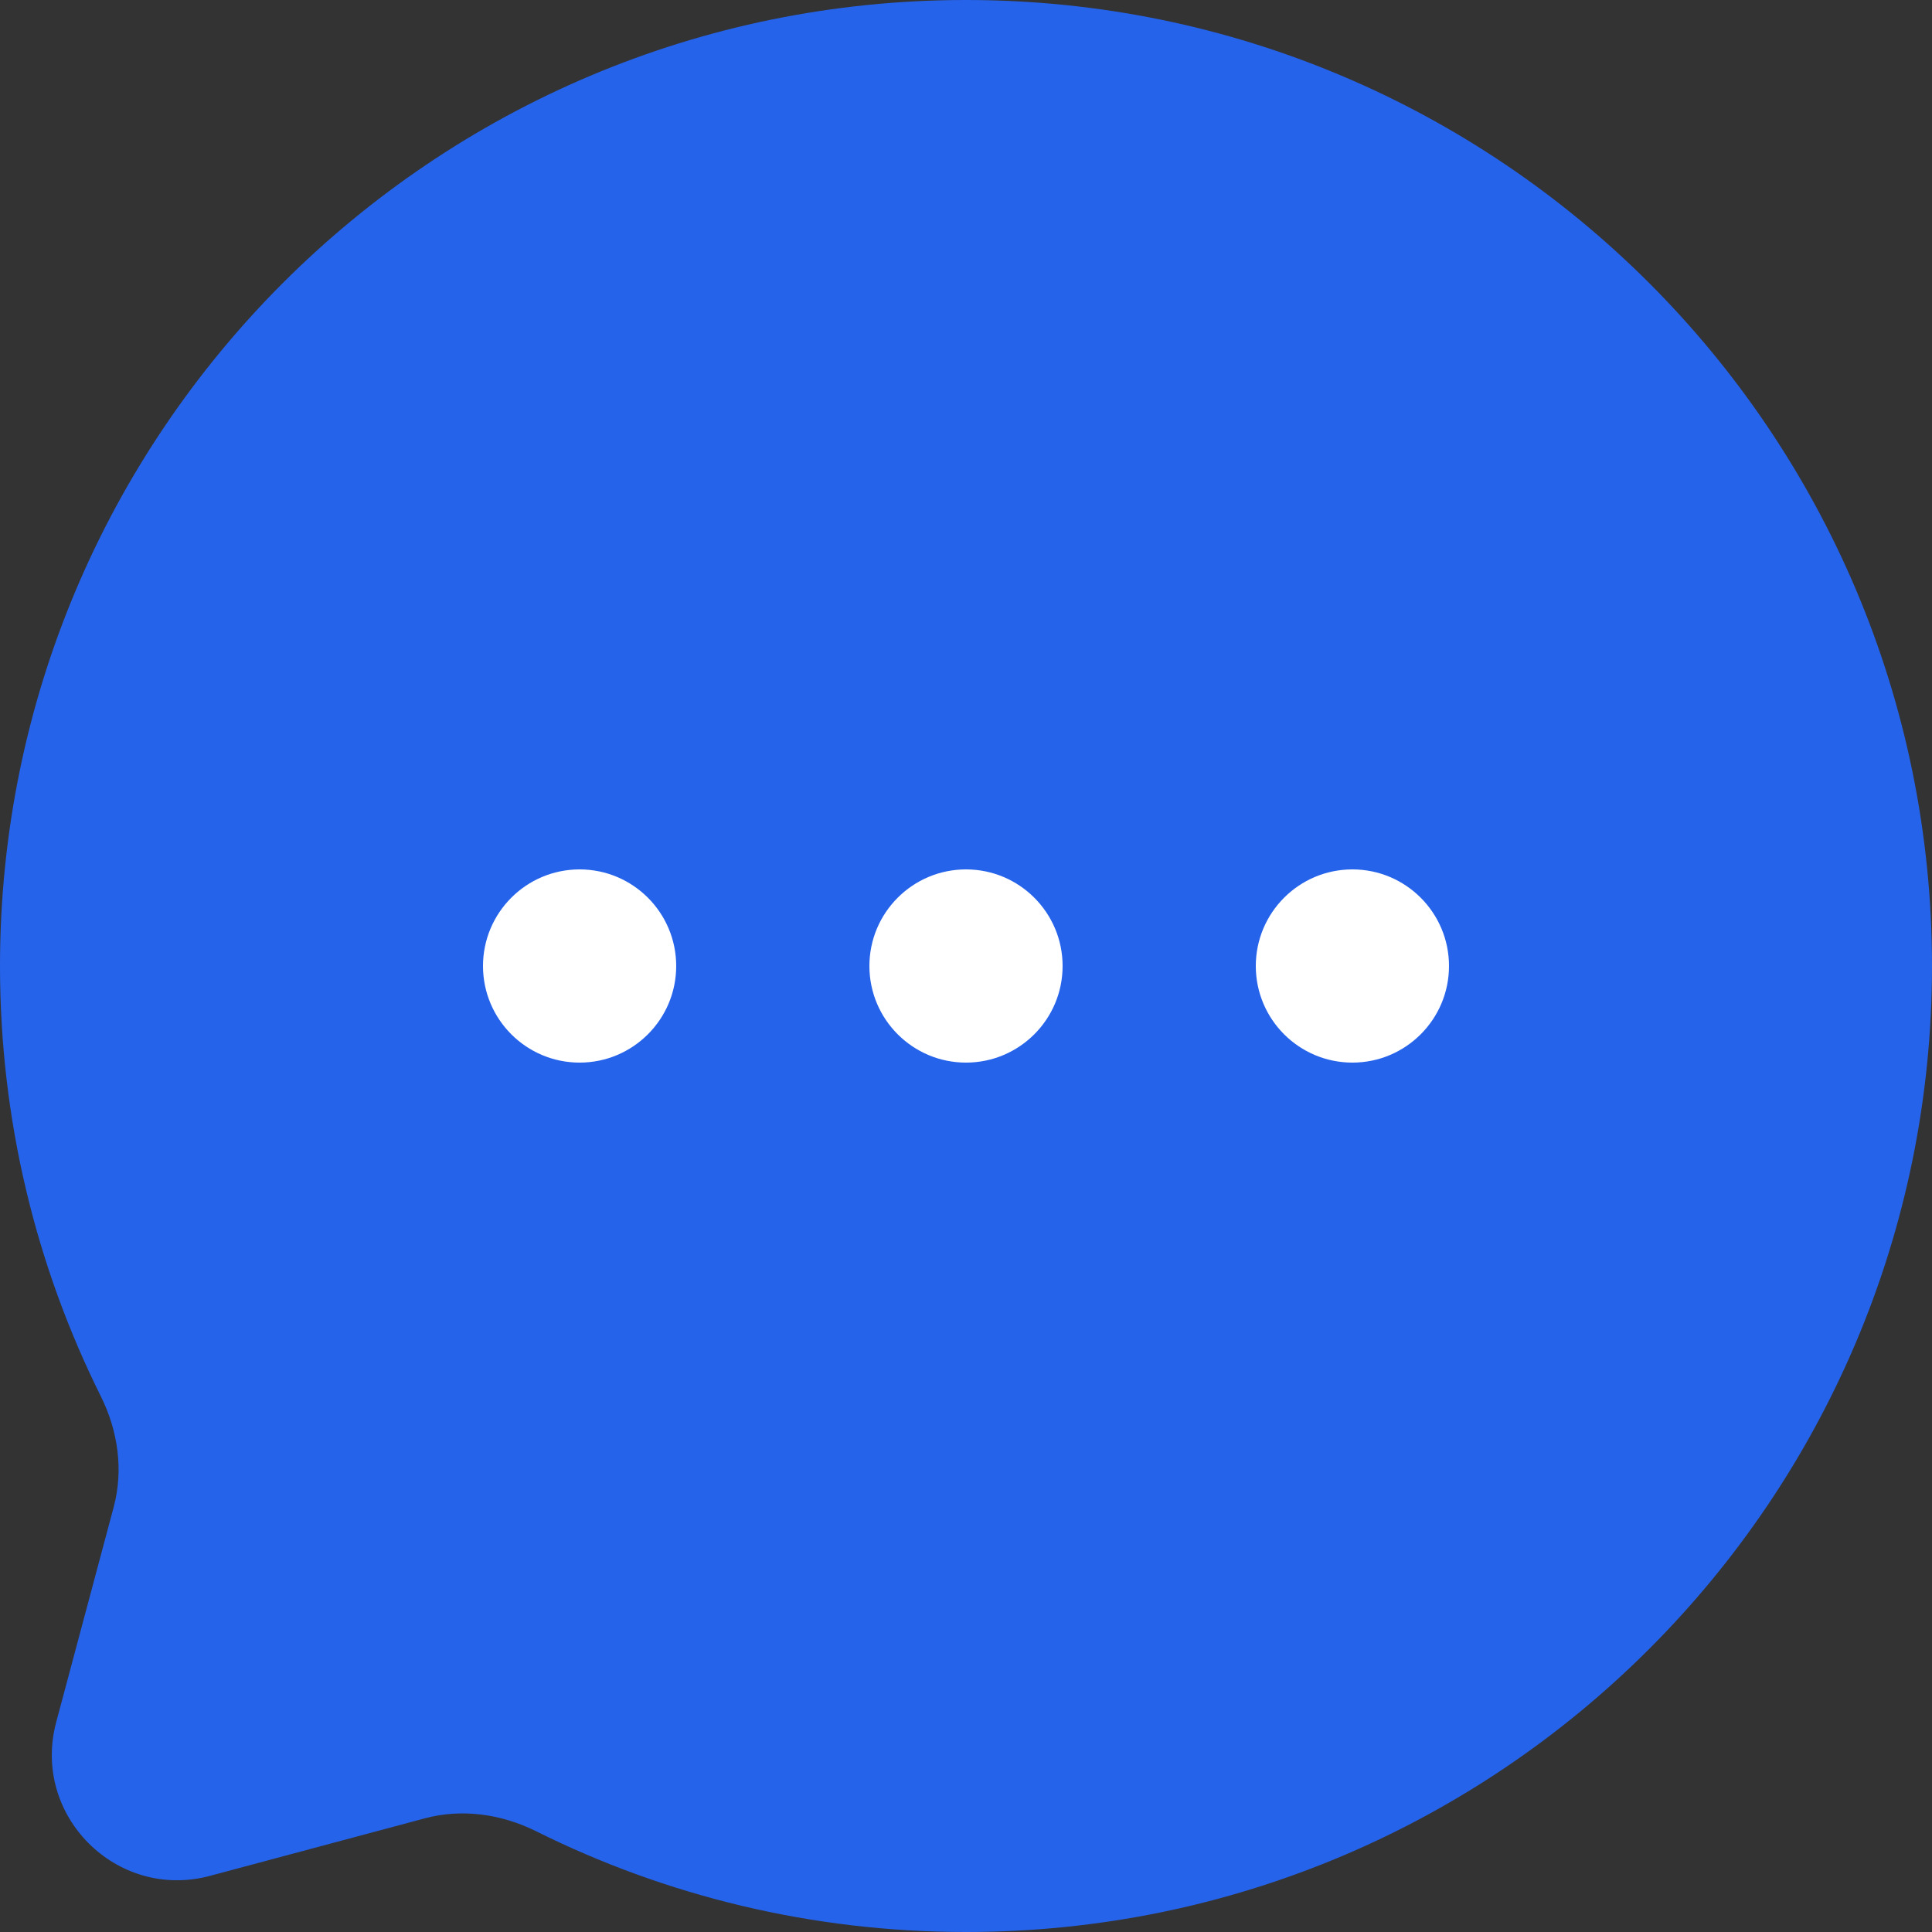 <svg width="20" height="20" viewBox="0 0 20 20" fill="none" xmlns="http://www.w3.org/2000/svg">
<rect x="0" y="0" width="20" height="20" fill="#333333" stroke="none"/>
<path d="M10 20C15.523 20 20 15.523 20 10C20 4.477 15.523 0 10 0C4.477 0 0 4.477 0 10C0 11.6 0.376 13.112 1.043 14.453C1.221 14.809 1.28 15.216 1.177 15.601L0.582 17.827C0.323 18.793 1.207 19.677 2.173 19.419L4.399 18.823C4.784 18.72 5.191 18.779 5.548 18.956C6.888 19.624 8.4 20 10 20Z" fill="#2563EB"/>
<path d="M9 10C9 10.552 9.448 11 10 11C10.552 11 11 10.552 11 10C11 9.448 10.552 9 10 9C9.448 9 9 9.448 9 10Z" fill="white"/>
<path d="M5 10C5 10.552 5.448 11 6 11C6.552 11 7 10.552 7 10C7 9.448 6.552 9 6 9C5.448 9 5 9.448 5 10Z" fill="white"/>
<path d="M13 10C13 10.552 13.448 11 14 11C14.552 11 15 10.552 15 10C15 9.448 14.552 9 14 9C13.448 9 13 9.448 13 10Z" fill="white"/>
</svg>
